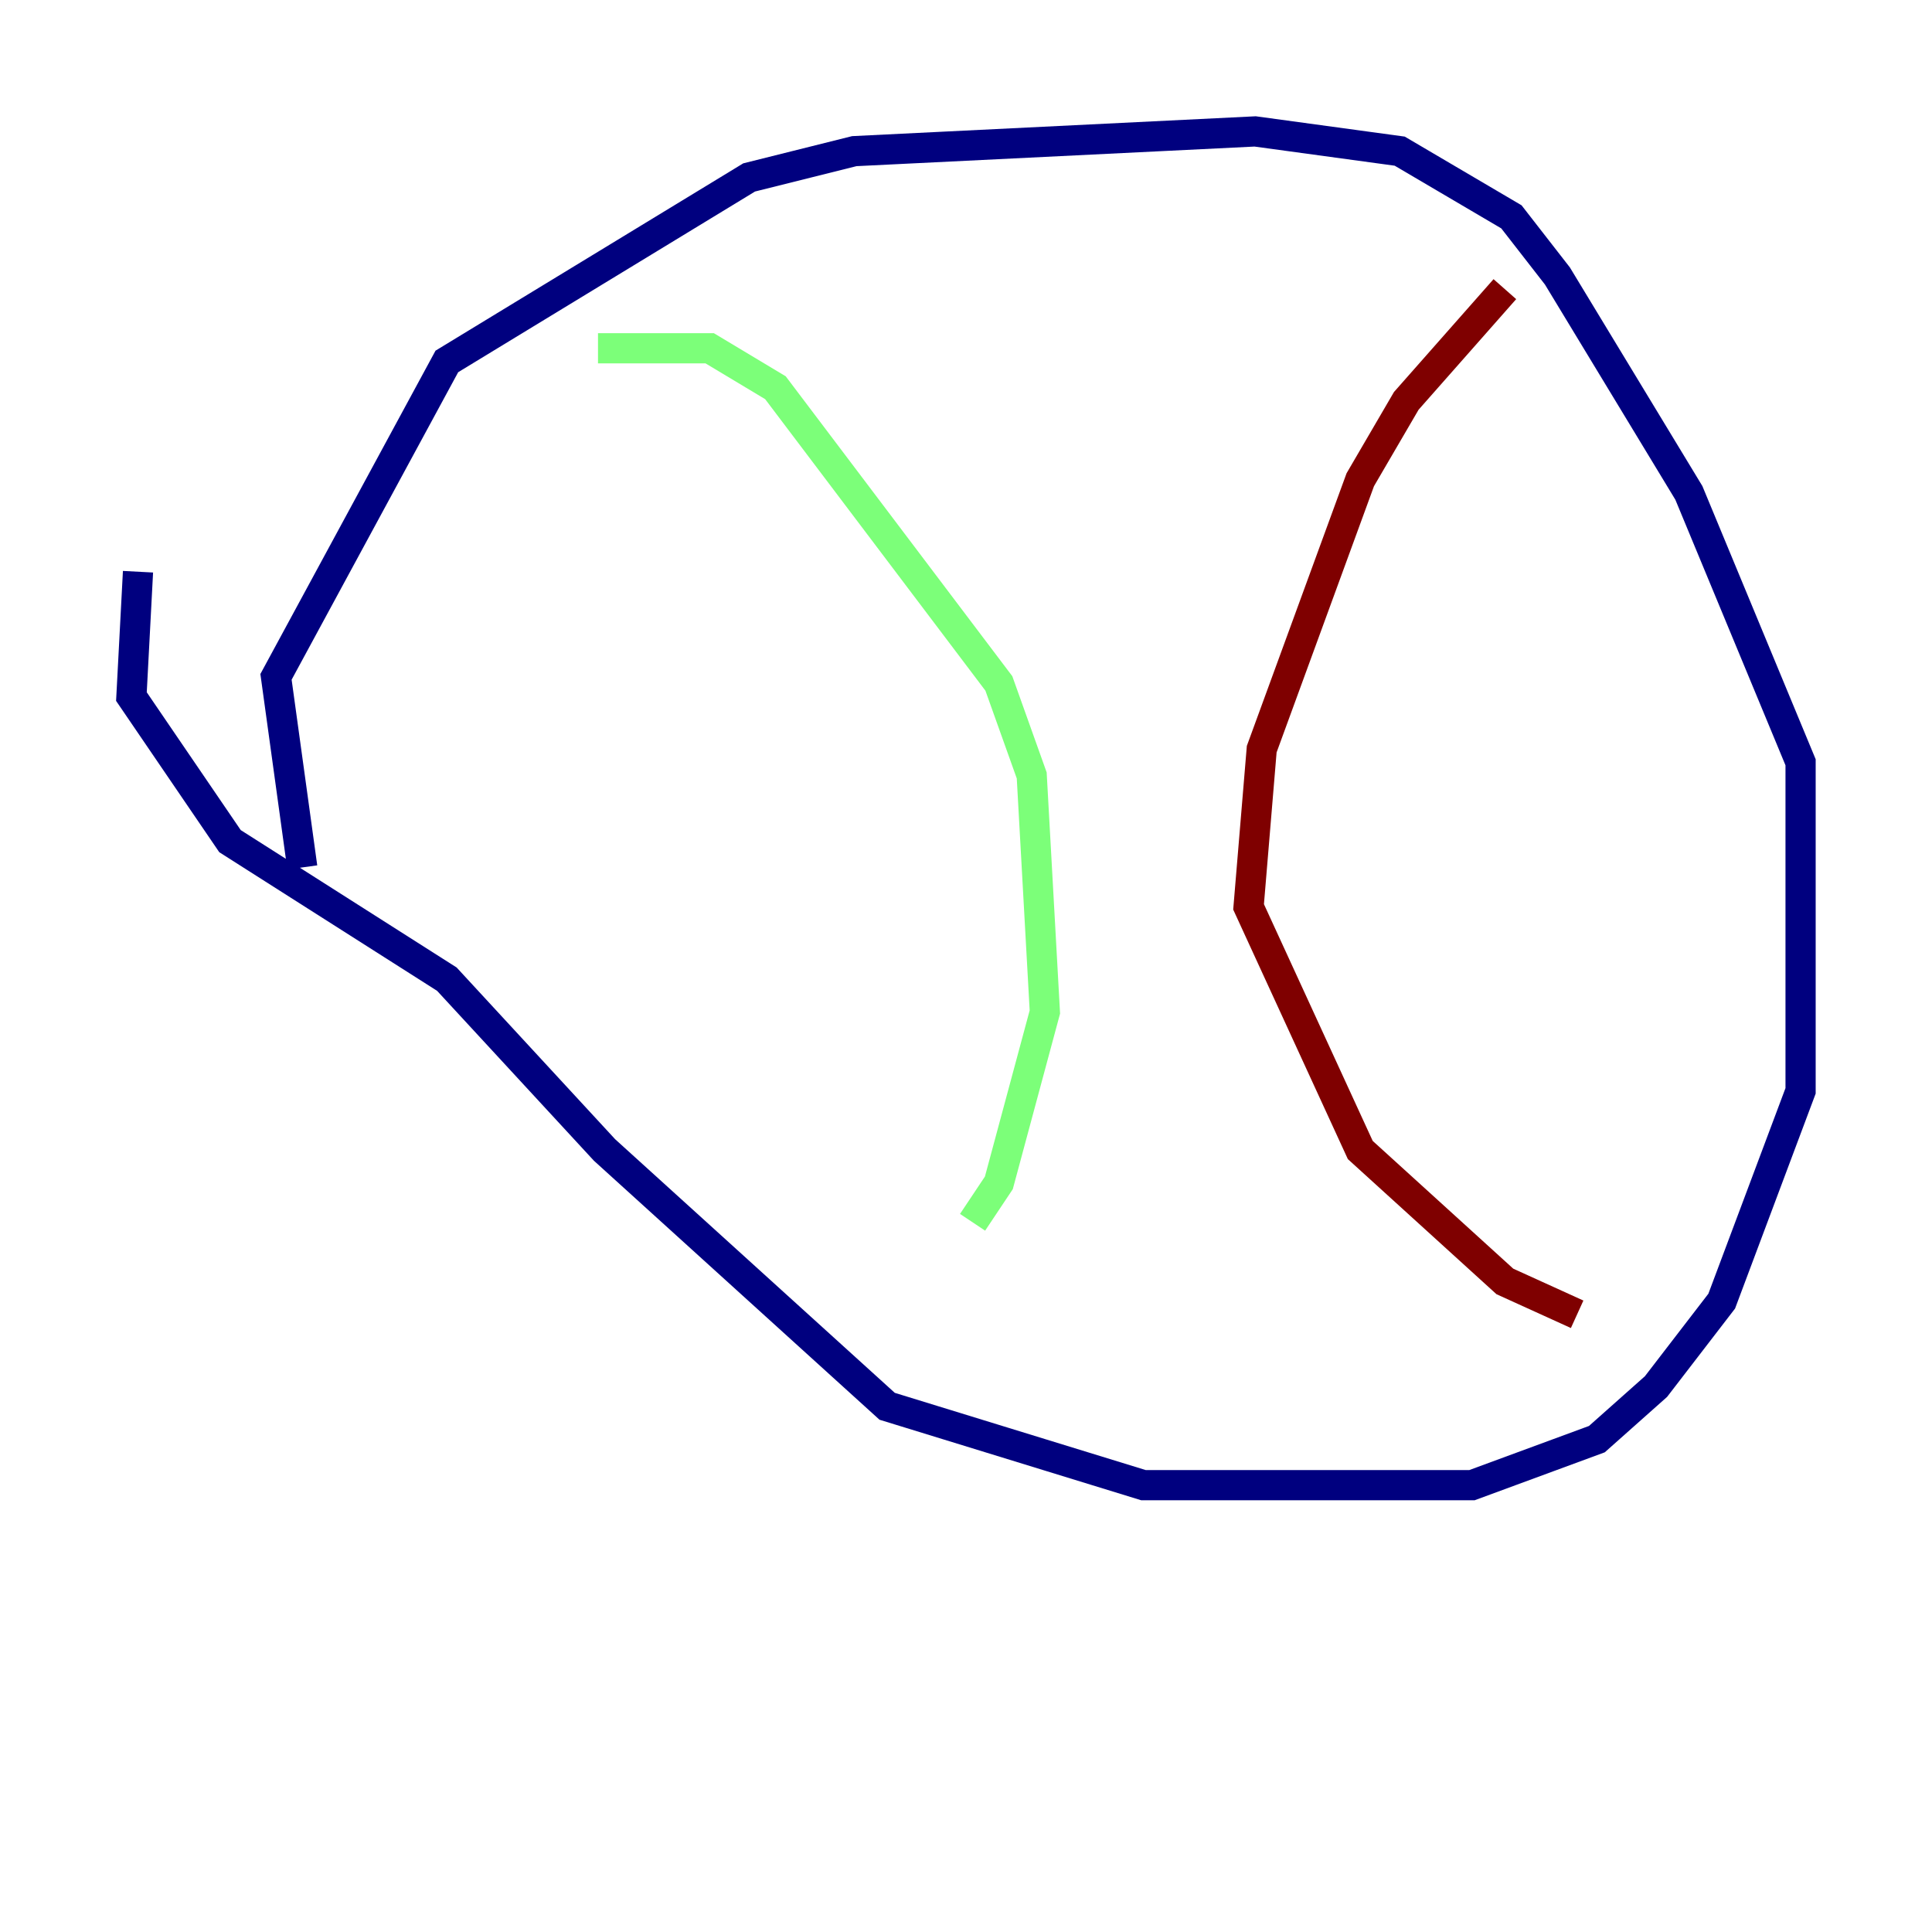 <?xml version="1.0" encoding="utf-8" ?>
<svg baseProfile="tiny" height="128" version="1.2" viewBox="0,0,128,128" width="128" xmlns="http://www.w3.org/2000/svg" xmlns:ev="http://www.w3.org/2001/xml-events" xmlns:xlink="http://www.w3.org/1999/xlink"><defs /><polyline fill="none" points="20.027,57.469 18.286,44.843 29.605,23.946 49.633,11.755 56.599,10.014 83.156,8.707 92.735,10.014 100.136,14.367 103.184,18.286 111.891,32.653 119.293,50.503 119.293,72.272 114.068,86.204 109.714,91.864 105.796,95.347 97.524,98.395 75.755,98.395 58.776,93.17 40.054,76.191 29.605,64.871 15.238,55.728 8.707,46.15 9.143,37.878" stroke="#00007f" stroke-width="2" /><polyline fill="none" points="39.619,23.075 47.02,23.075 51.374,25.687 66.177,45.279 68.354,51.374 69.225,67.048 66.177,78.367 64.435,80.98" stroke="#7cff79" stroke-width="2" /><polyline fill="none" points="99.701,19.157 93.17,26.558 90.122,31.782 83.592,49.633 82.721,60.082 90.122,76.191 99.701,84.898 104.49,87.075" stroke="#7f0000" stroke-width="2" /></svg>